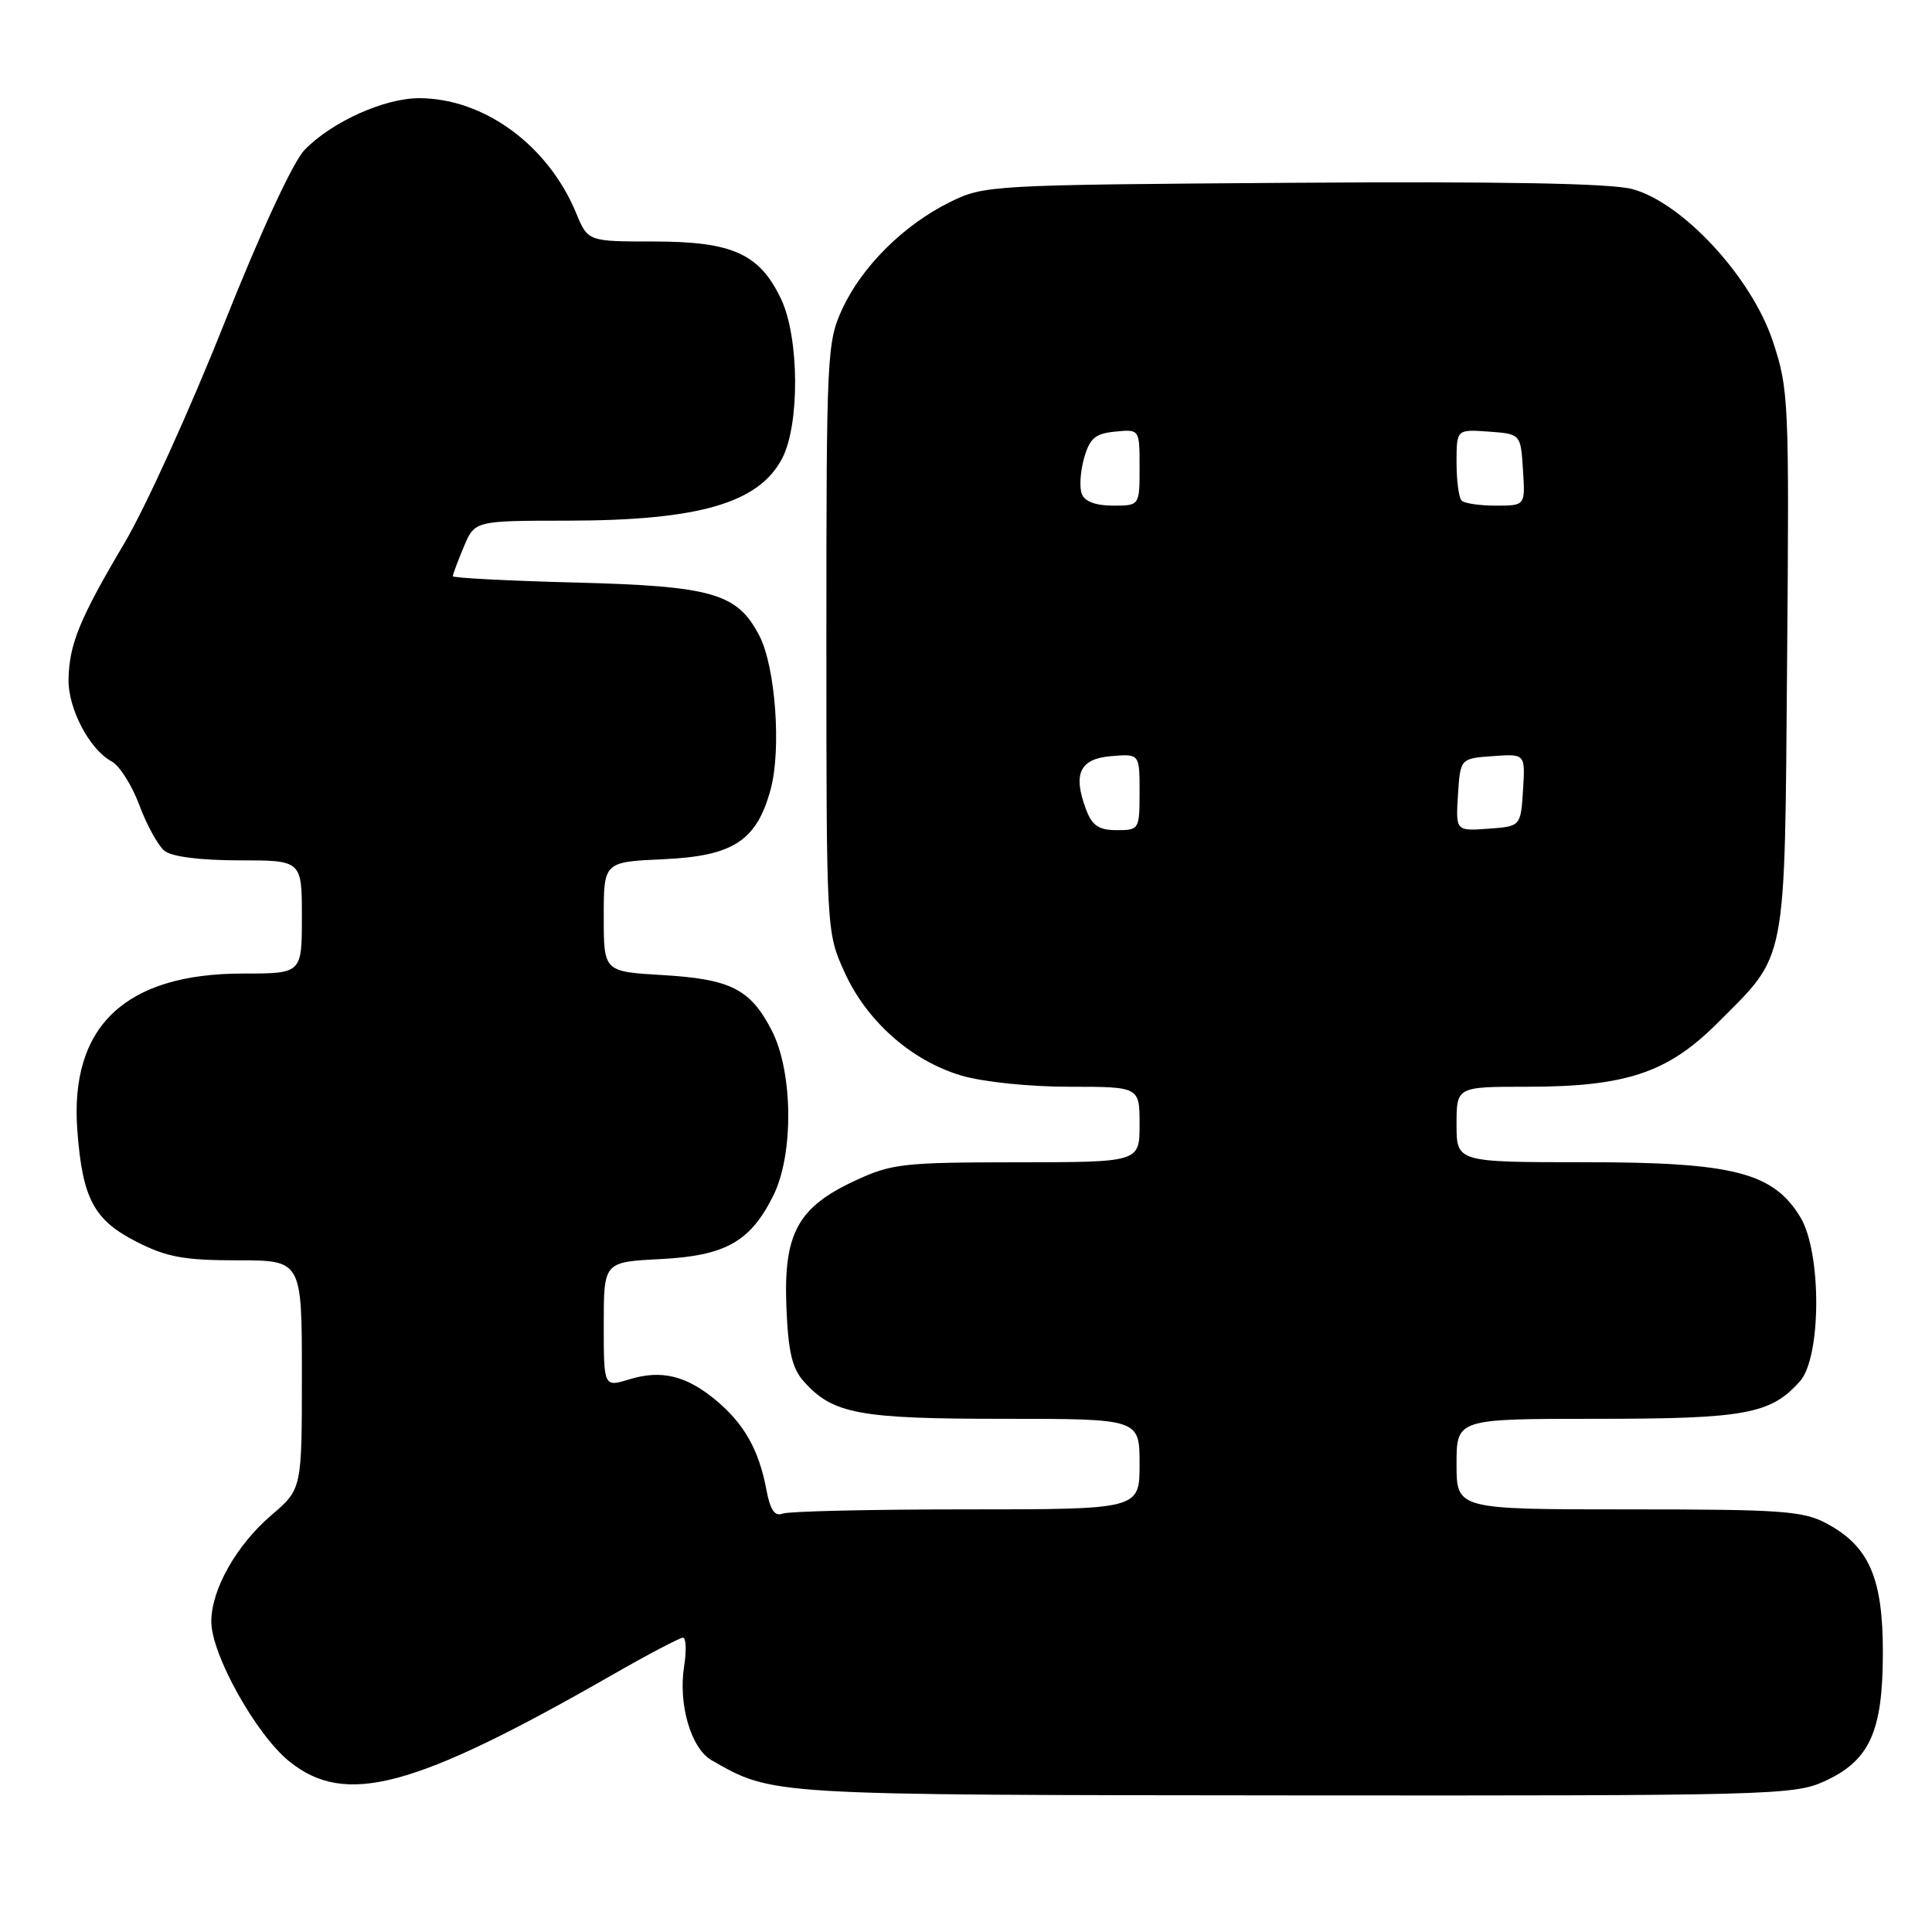 <?xml version="1.0" encoding="UTF-8" standalone="no"?>
<!DOCTYPE svg PUBLIC "-//W3C//DTD SVG 1.1//EN" "http://www.w3.org/Graphics/SVG/1.1/DTD/svg11.dtd" >
<svg xmlns="http://www.w3.org/2000/svg" xmlns:xlink="http://www.w3.org/1999/xlink" version="1.1" viewBox="0 0 256 256">
 <g >
 <path fill="currentColor"
d=" M 241.68 236.06 C 247.74 233.31 249.48 229.50 249.49 219.00 C 249.50 209.09 247.67 204.88 242.02 201.86 C 238.91 200.20 236.06 200.00 215.77 200.00 C 193.00 200.00 193.00 200.00 193.00 194.00 C 193.00 188.00 193.00 188.00 211.53 188.00 C 231.25 188.00 234.63 187.38 238.50 183.03 C 241.35 179.83 241.39 165.98 238.56 161.29 C 234.97 155.36 229.67 154.00 210.06 154.00 C 193.00 154.00 193.00 154.00 193.00 149.00 C 193.00 144.00 193.00 144.00 202.32 144.00 C 215.43 144.00 220.98 142.15 227.52 135.61 C 236.89 126.24 236.46 128.45 236.80 87.65 C 237.09 52.98 237.02 51.58 234.90 45.19 C 232.08 36.71 222.92 26.81 216.27 25.05 C 213.40 24.29 198.98 24.03 171.27 24.22 C 131.13 24.50 130.43 24.54 125.87 26.78 C 119.77 29.79 114.22 35.29 111.61 40.93 C 109.58 45.34 109.50 46.91 109.50 84.50 C 109.50 123.49 109.50 123.50 111.89 128.79 C 114.83 135.31 120.76 140.55 127.39 142.52 C 130.22 143.36 136.37 144.00 141.68 144.00 C 151.00 144.00 151.00 144.00 151.00 149.00 C 151.00 154.00 151.00 154.00 134.75 154.01 C 119.64 154.02 118.13 154.19 113.27 156.46 C 105.70 159.98 103.82 163.45 104.20 173.15 C 104.44 179.09 104.95 181.30 106.50 183.04 C 110.35 187.36 113.79 188.00 132.97 188.00 C 151.00 188.00 151.00 188.00 151.00 194.00 C 151.00 200.00 151.00 200.00 128.08 200.00 C 115.48 200.00 104.51 200.25 103.70 200.56 C 102.65 200.97 102.05 200.08 101.54 197.34 C 100.56 192.15 98.63 188.71 94.96 185.62 C 90.99 182.28 87.66 181.46 83.39 182.77 C 80.00 183.81 80.00 183.81 80.00 175.52 C 80.00 167.22 80.00 167.22 87.45 166.84 C 96.12 166.40 99.41 164.56 102.46 158.44 C 105.20 152.95 105.09 142.00 102.24 136.50 C 99.41 131.04 96.80 129.73 87.75 129.20 C 80.00 128.74 80.00 128.74 80.00 121.48 C 80.00 114.21 80.00 114.21 87.92 113.85 C 97.17 113.43 100.27 111.41 102.12 104.57 C 103.55 99.28 102.75 88.36 100.63 84.26 C 97.71 78.61 94.45 77.66 76.25 77.19 C 67.31 76.96 60.00 76.58 60.00 76.35 C 60.00 76.12 60.65 74.38 61.45 72.47 C 62.90 69.00 62.90 69.00 75.20 68.99 C 92.63 68.97 100.57 66.66 103.65 60.72 C 105.99 56.21 105.91 44.72 103.50 39.63 C 100.65 33.63 97.08 32.01 86.70 32.00 C 77.90 32.00 77.90 32.00 76.35 28.25 C 72.64 19.26 64.15 13.03 55.57 13.01 C 50.93 13.00 43.95 16.15 40.36 19.86 C 38.83 21.44 34.54 30.71 29.65 43.00 C 25.17 54.28 19.25 67.30 16.50 71.94 C 10.55 81.99 9.18 85.33 9.08 90.00 C 9.00 93.87 11.86 99.32 14.79 100.89 C 15.84 101.45 17.49 104.06 18.47 106.70 C 19.45 109.34 20.95 112.06 21.81 112.75 C 22.78 113.52 26.55 114.00 31.69 114.00 C 40.00 114.00 40.00 114.00 40.00 121.50 C 40.00 129.00 40.00 129.00 32.20 129.00 C 16.58 129.00 9.20 136.00 10.25 149.83 C 10.93 158.86 12.45 161.69 18.17 164.58 C 22.10 166.58 24.43 167.00 31.47 167.00 C 40.00 167.00 40.00 167.00 40.00 182.15 C 40.00 197.31 40.00 197.31 35.97 200.76 C 31.32 204.74 28.00 210.61 28.00 214.87 C 28.00 219.22 33.93 229.85 38.34 233.40 C 45.78 239.40 54.83 236.98 80.99 222.01 C 85.80 219.25 90.08 217.00 90.50 217.00 C 90.91 217.00 90.98 218.70 90.65 220.79 C 89.85 225.82 91.56 231.68 94.29 233.24 C 102.44 237.90 101.55 237.84 171.50 237.90 C 234.27 237.95 237.70 237.86 241.68 236.06 Z  M 143.93 107.32 C 142.12 102.54 143.05 100.54 147.25 100.19 C 151.00 99.88 151.00 99.88 151.00 104.94 C 151.00 109.90 150.94 110.00 147.98 110.00 C 145.61 110.00 144.73 109.41 143.93 107.32 Z  M 193.19 105.31 C 193.50 100.50 193.50 100.50 197.81 100.19 C 202.11 99.88 202.11 99.88 201.81 104.69 C 201.50 109.50 201.50 109.50 197.19 109.81 C 192.89 110.12 192.89 110.12 193.19 105.31 Z  M 143.34 65.44 C 143.01 64.59 143.15 62.45 143.65 60.69 C 144.40 58.06 145.13 57.44 147.78 57.19 C 151.00 56.87 151.00 56.87 151.00 61.94 C 151.00 67.00 151.00 67.00 147.47 67.00 C 145.20 67.00 143.72 66.45 143.34 65.44 Z  M 193.67 66.33 C 193.30 65.97 193.00 63.69 193.00 61.28 C 193.00 56.89 193.00 56.89 197.25 57.19 C 201.50 57.50 201.50 57.50 201.80 62.25 C 202.11 67.00 202.11 67.00 198.22 67.00 C 196.08 67.00 194.03 66.70 193.67 66.33 Z "/>
</g>
</svg>